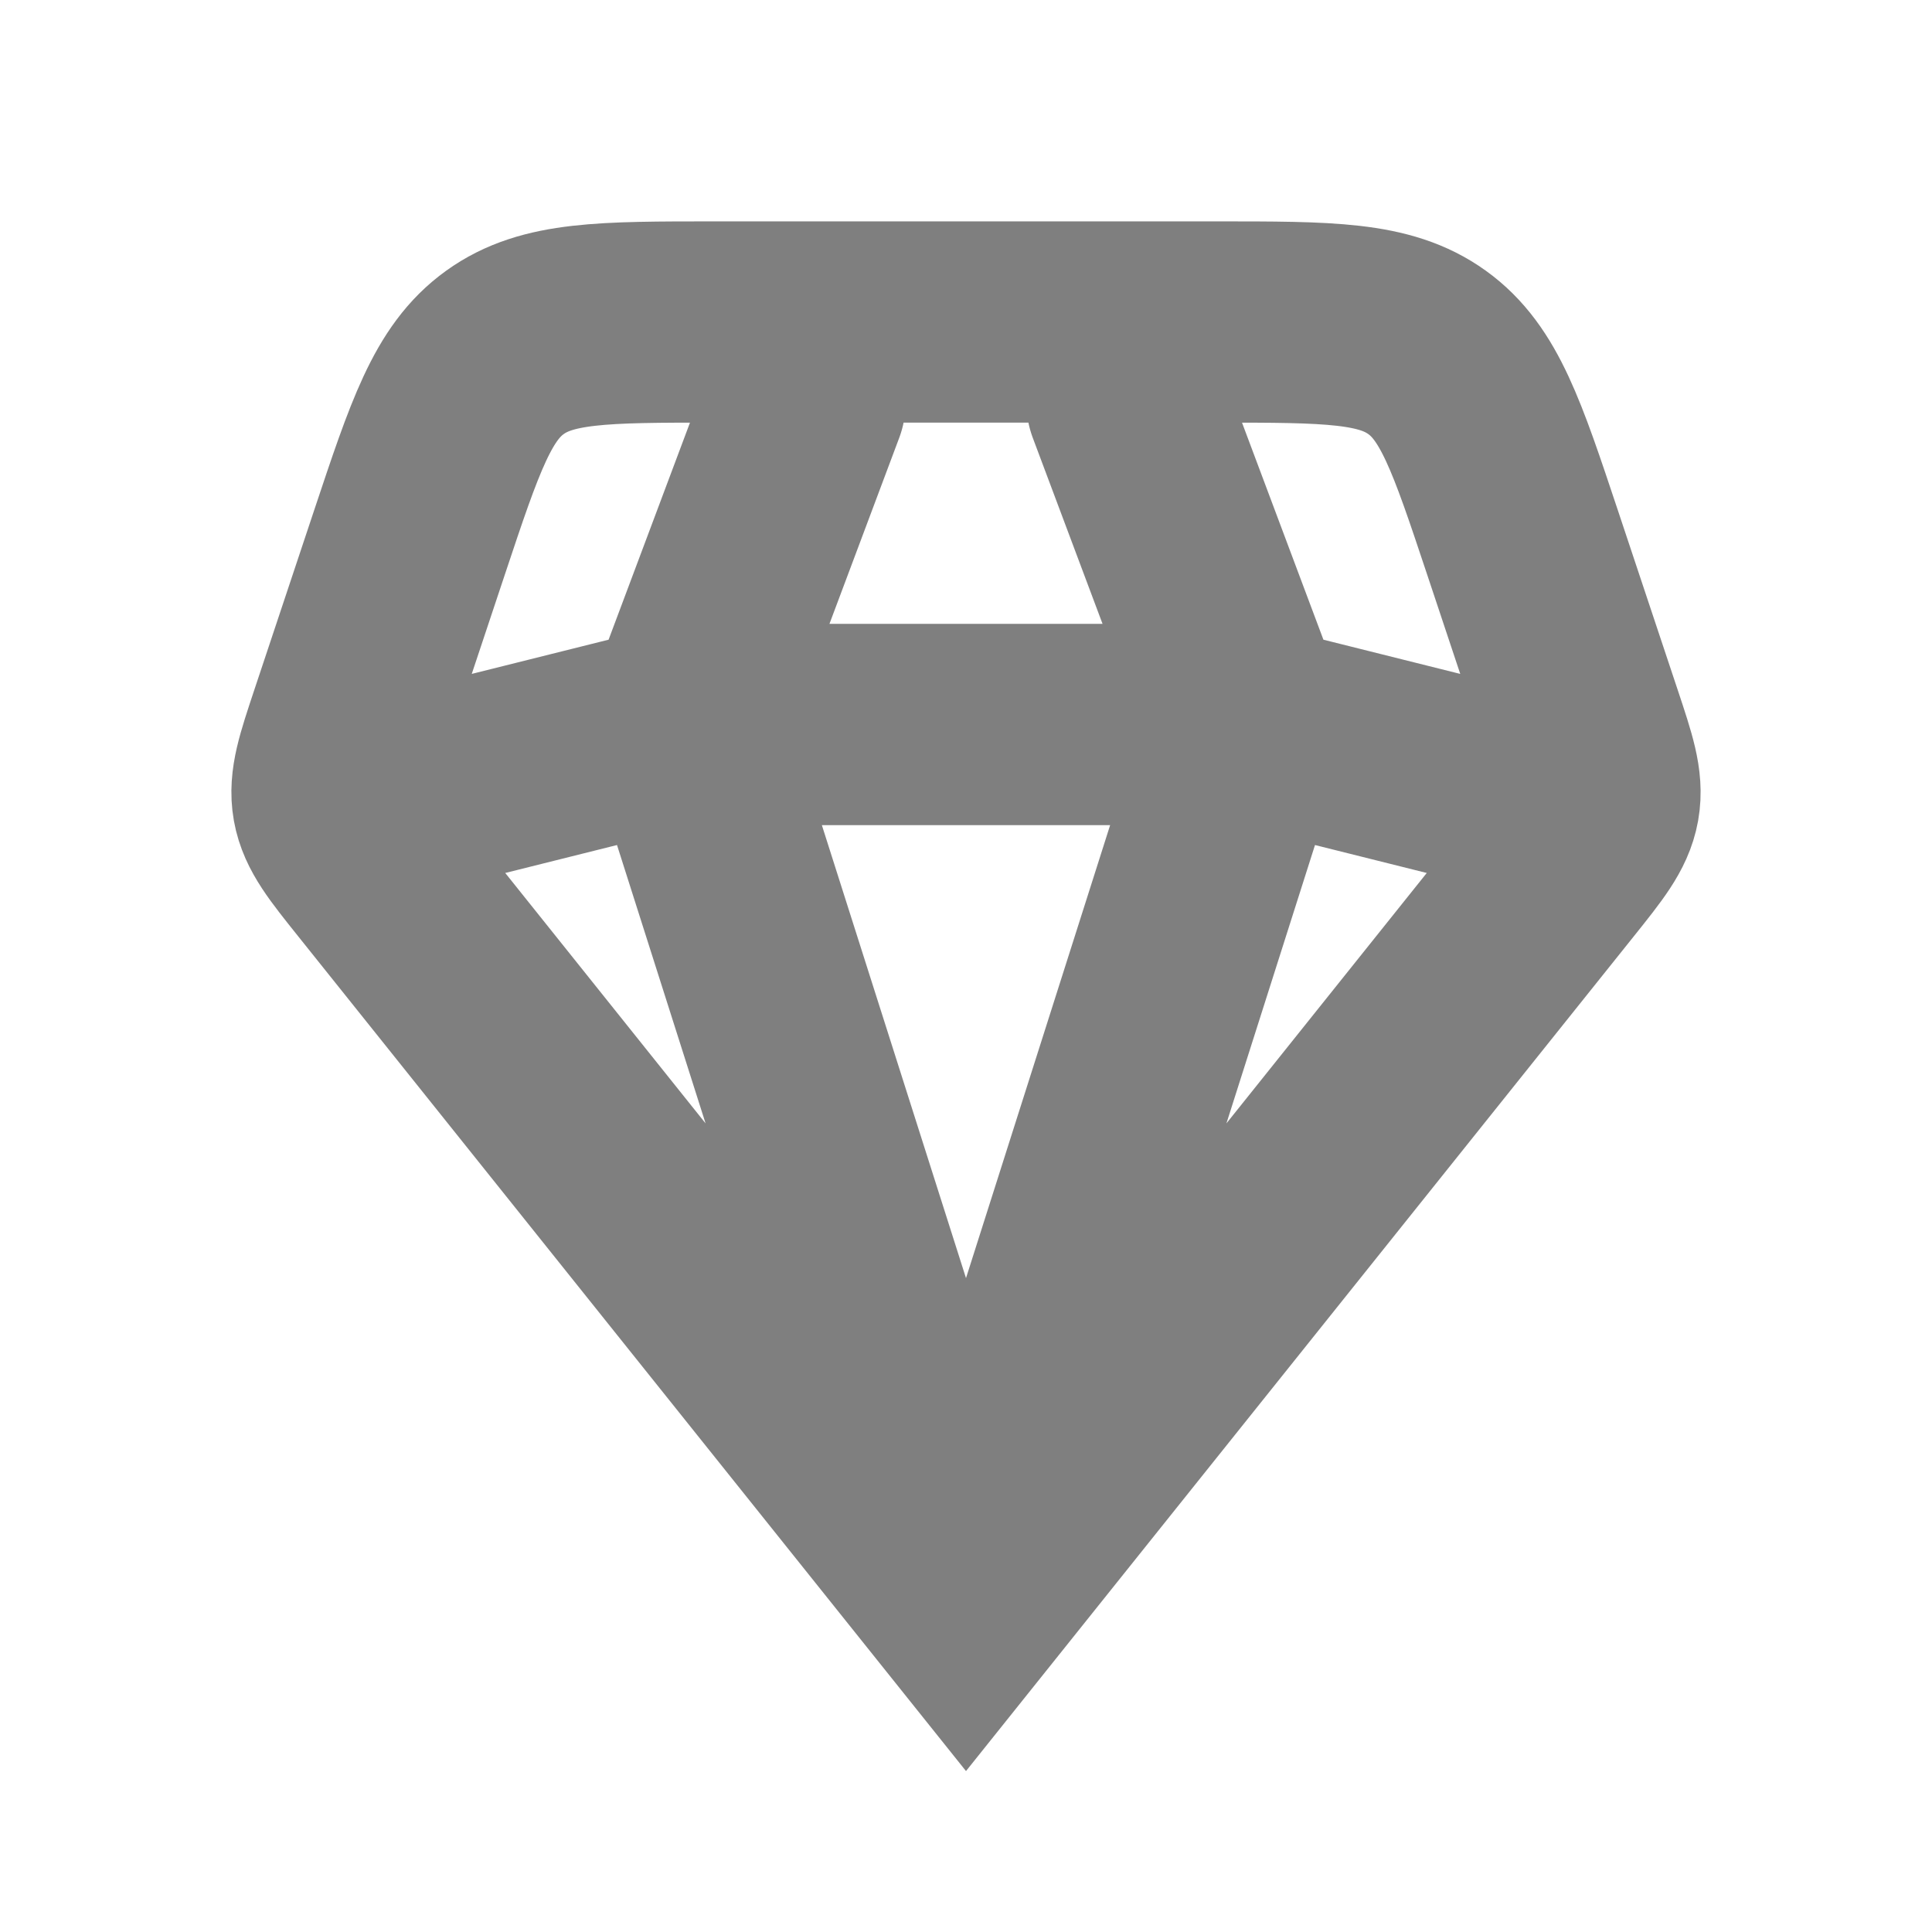 <svg width="24" height="24" viewBox="0 0 24 24" fill="none" xmlns="http://www.w3.org/2000/svg"><path d="M12 20L4.68 10.85C4.347 10.434 4.181 10.226 4.136 9.976C4.092 9.725 4.176 9.473 4.344 8.968L5.088 6.735C5.528 5.415 5.748 4.755 6.272 4.378C6.796 4 7.492 4 8.883 4H15.117C16.508 4 17.204 4 17.728 4.378C18.252 4.755 18.472 5.415 18.912 6.735L19.656 8.968C19.824 9.473 19.908 9.725 19.864 9.976C19.819 10.226 19.653 10.434 19.32 10.85L12 20ZM12 20L15.5 9M12 20L8.5 9M19.5 10L15.5 9M15.5 9L14 5M15.5 9H8.5M10 5L8.5 9M8.5 9L4.5 10" stroke="currentColor" stroke-opacity="0.5" stroke-width="2.5" stroke-linecap="round"/></svg>
